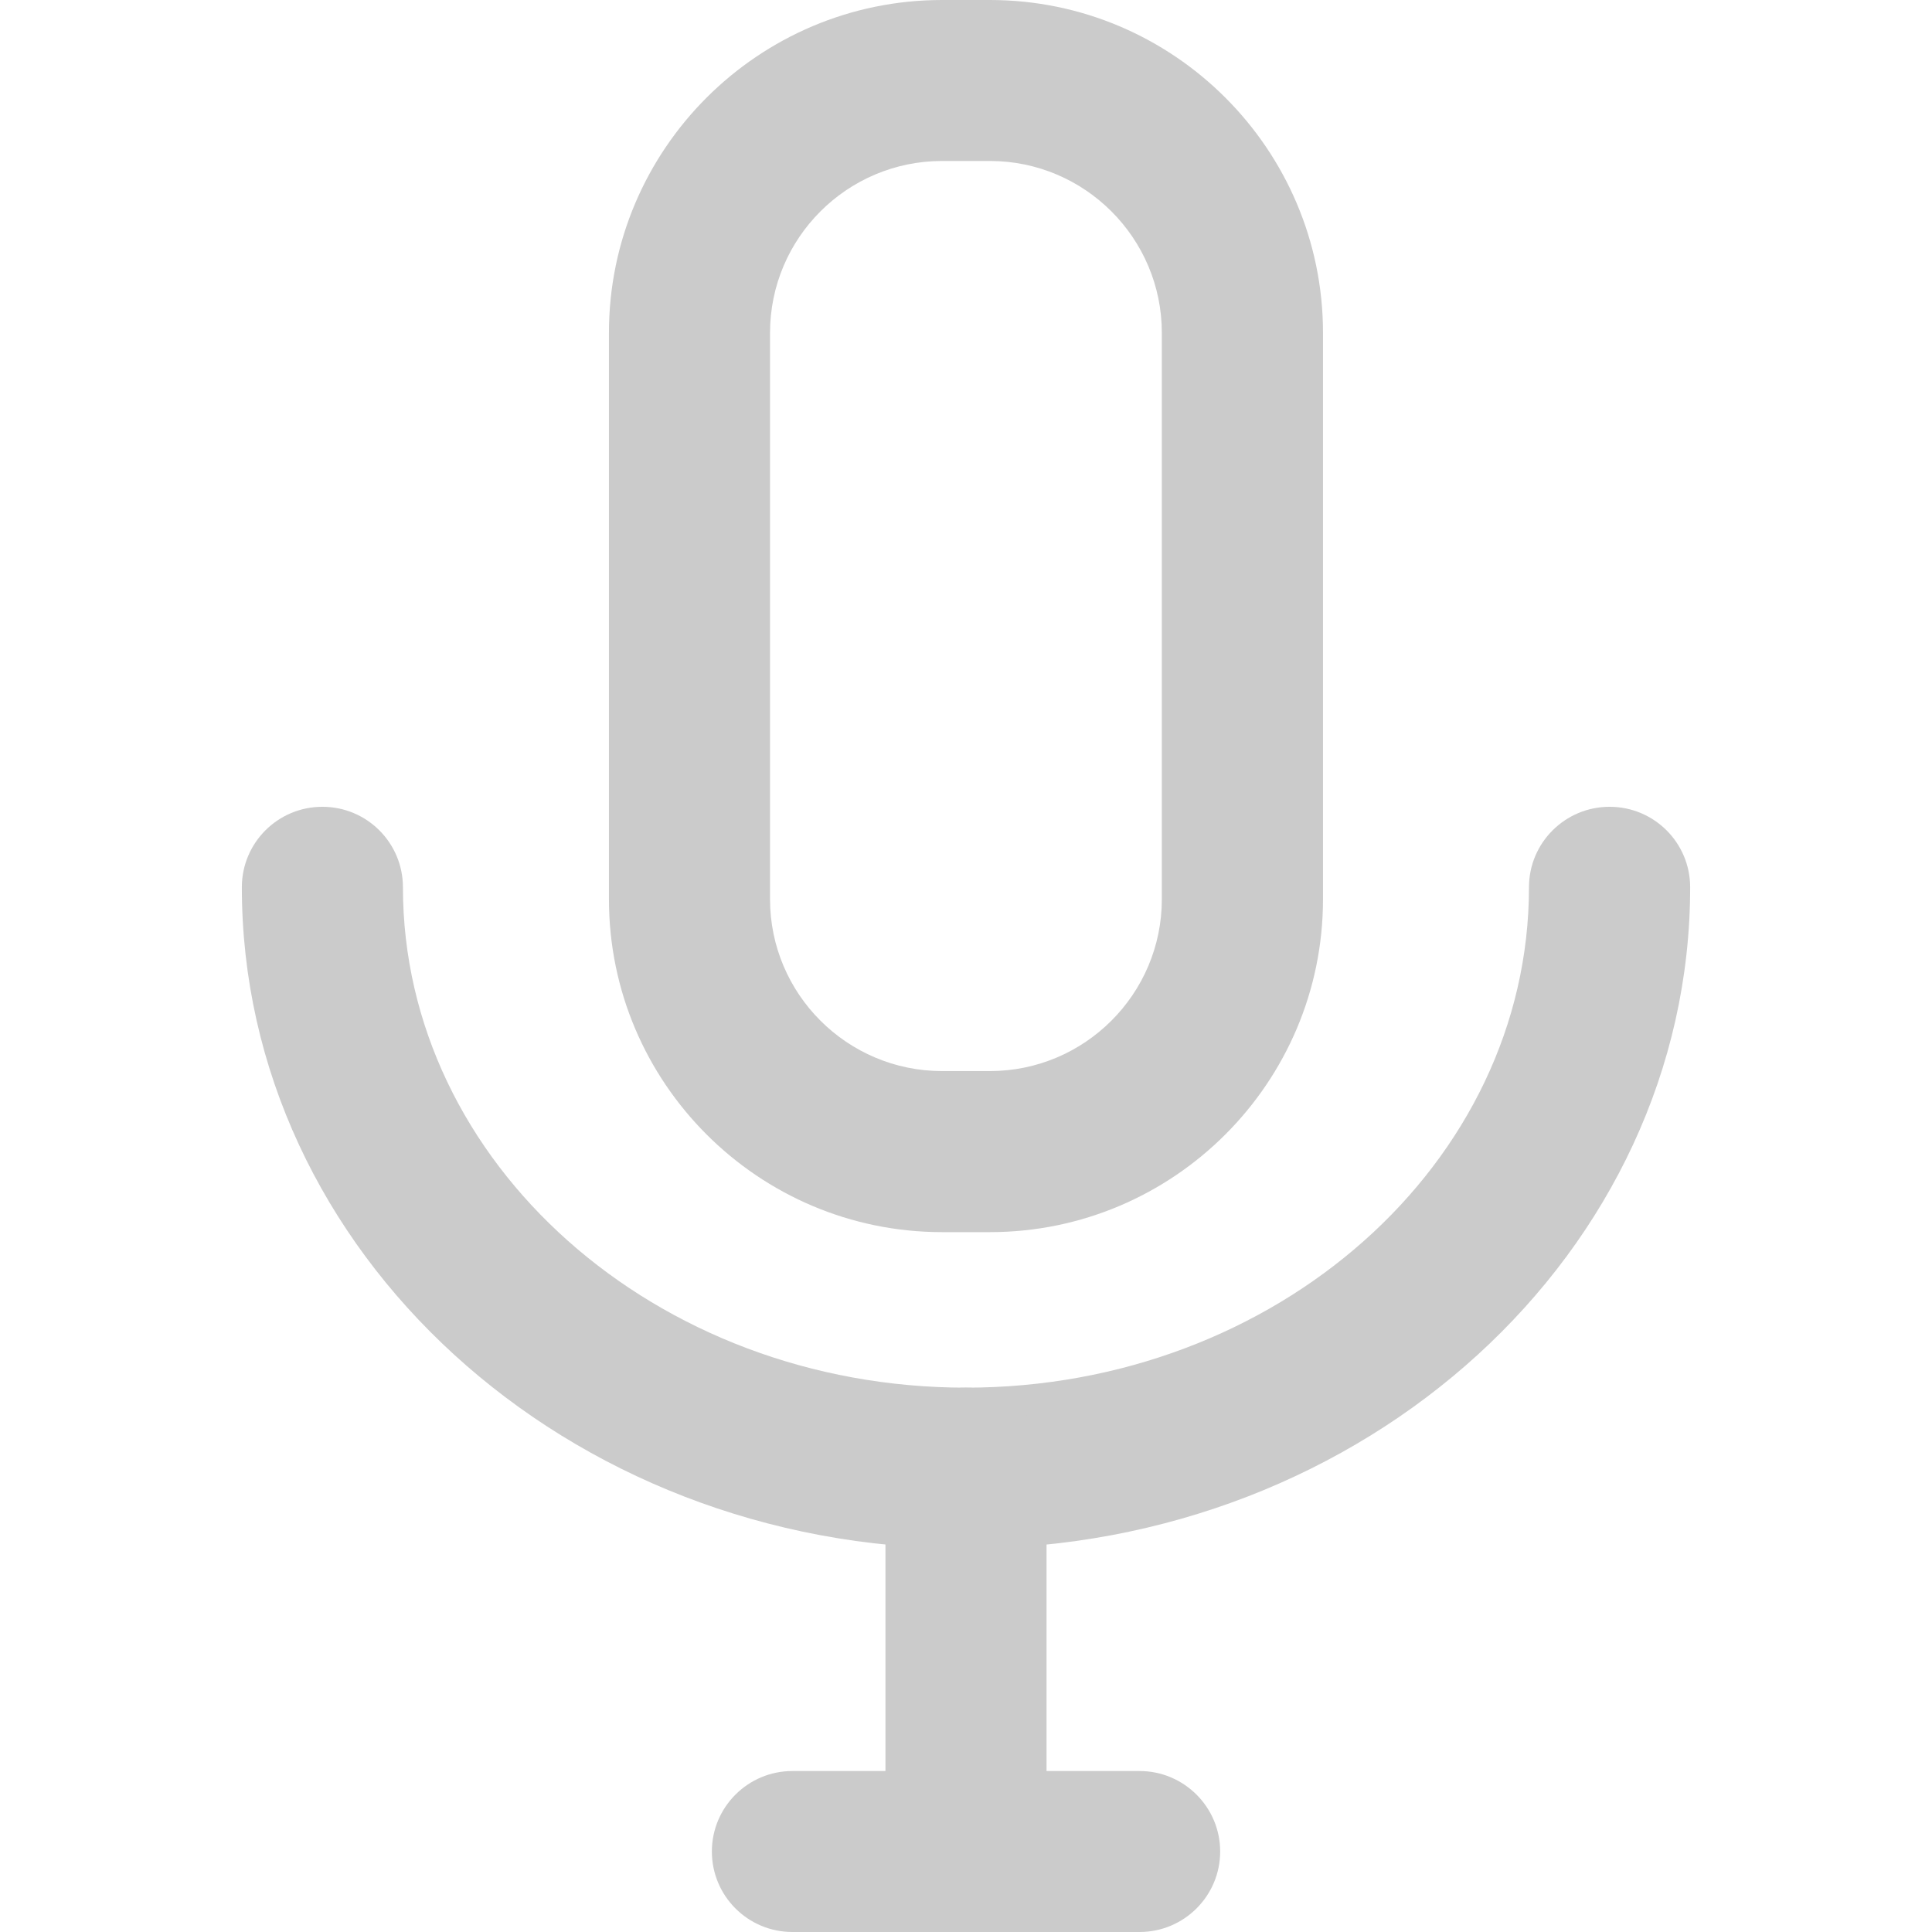 <svg enable-background="new 0 0 860 860" height="860" viewBox="0 0 860 860" width="860" xmlns="http://www.w3.org/2000/svg"><g fill="#cbcbcb"><path d="m440.643 548.465h-21.285c-81.78 0-148.296-66.488-148.296-148.182v-252.141c-.001-81.653 66.515-148.142 148.295-148.142h21.285c81.74 0 148.27 66.489 148.27 148.142v252.142c0 81.693-66.529 148.181-148.269 148.181m-21.286-476.81c-42.247 0-76.587 34.313-76.587 76.486v252.142c0 42.167 34.34 76.486 76.587 76.486h21.285c42.187 0 76.533-34.312 76.533-76.486v-252.141c0-42.167-34.34-76.486-76.533-76.486h-21.285z"/><path d="m429.993 689.344c-177.738 0-322.339-132.051-322.339-294.382 0-19.827 16.038-35.831 35.852-35.831 19.8 0 35.851 16.004 35.851 35.831 0 122.805 112.438 222.733 250.629 222.733 138.205 0 250.609-99.929 250.609-222.733 0-19.827 16.099-35.831 35.898-35.831 19.794 0 35.852 16.004 35.852 35.831.001 162.311-144.641 294.382-322.352 294.382"/><path d="m429.993 851.897c-19.8 0-35.851-16.099-35.851-35.831v-162.587c0-19.773 16.058-35.784 35.851-35.784 19.794 0 35.852 16.011 35.852 35.784v162.587c0 19.733-16.058 35.831-35.852 35.831"/><path d="m507.266 860h-154.532c-19.793 0-35.852-16.004-35.852-35.831 0-19.78 16.059-35.824 35.852-35.824h154.531c19.739 0 35.878 16.044 35.878 35.824.001 19.827-16.138 35.831-35.877 35.831"/></g><g opacity="0"><path d="m145.096 75.964 638.872 638.873-47.508 47.508-638.873-638.872z" fill="#fff"/><path d="m123.529 97.648 638.873 638.873-47.509 47.508-638.872-638.873z" fill="#cbcbcb"/></g></svg>